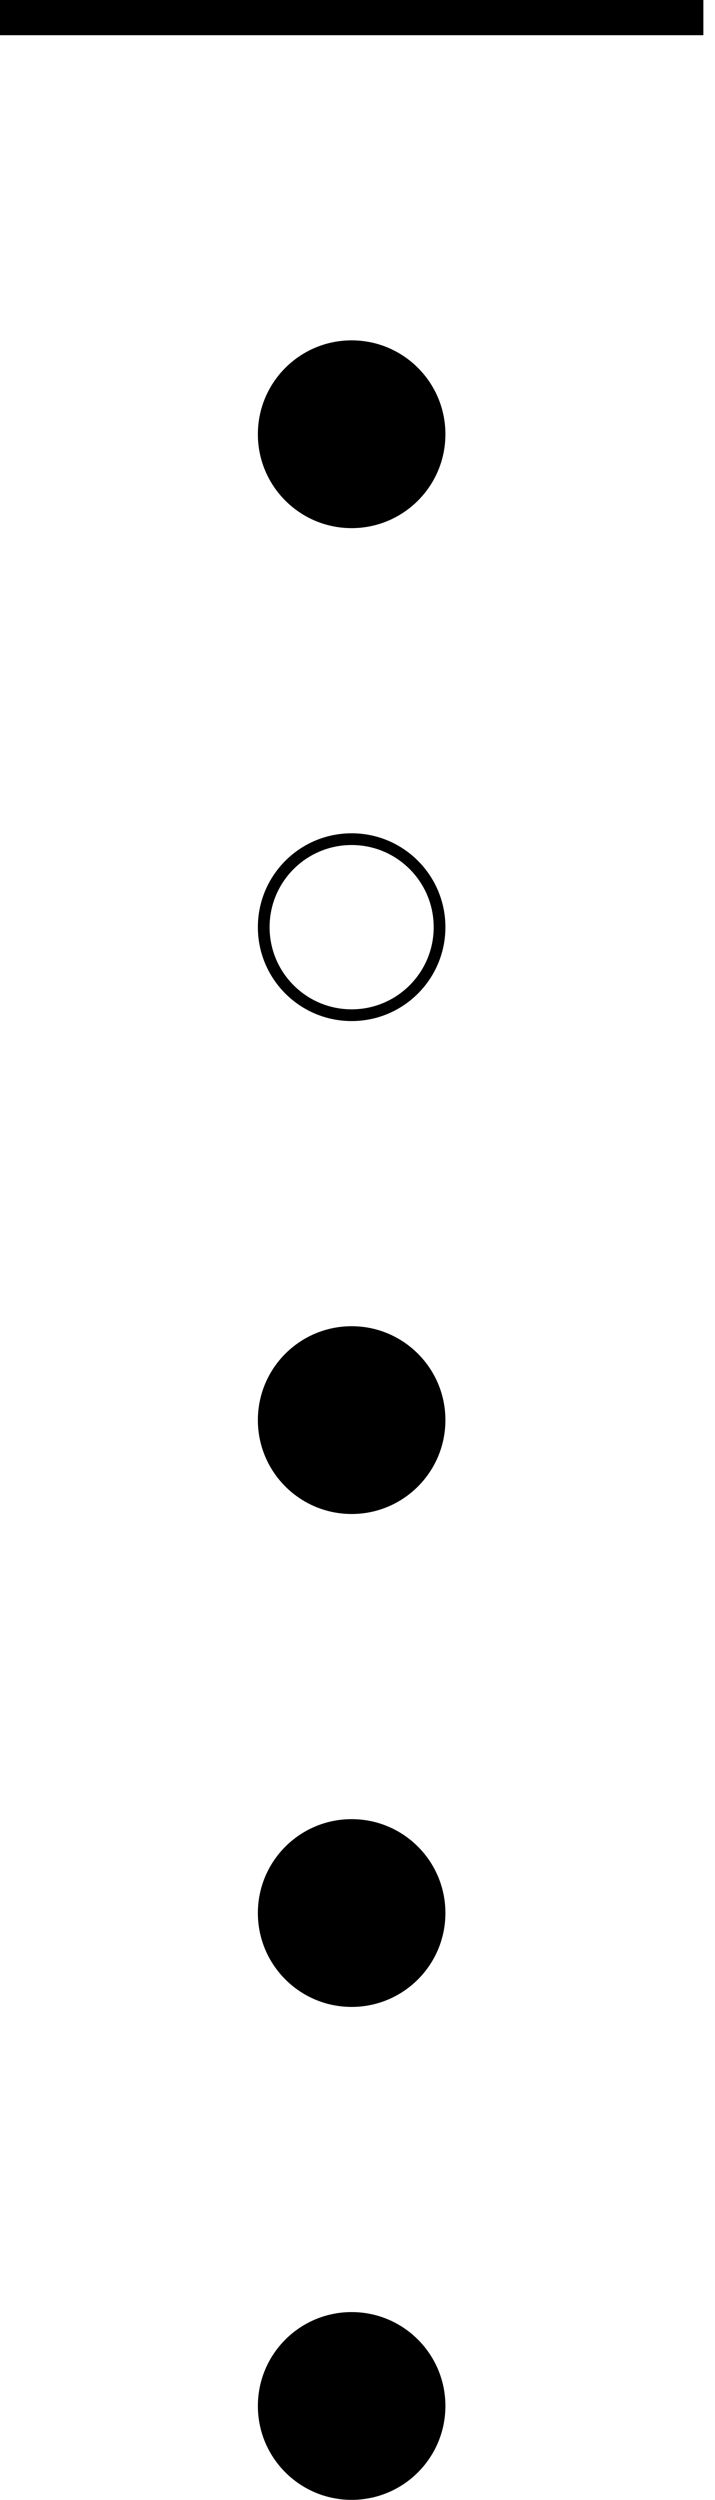 <svg width="61" height="213" viewBox="0 0 61 213" fill="none" xmlns="http://www.w3.org/2000/svg">
<line y1="1.5" x2="60.008" y2="1.5" stroke="black" stroke-width="3"/>
<circle cx="30" cy="37" r="8" fill="black"/>
<circle cx="30" cy="79" r="7.5" stroke="black"/>
<circle cx="30" cy="121" r="8" fill="black"/>
<circle cx="30" cy="163" r="8" fill="black"/>
<circle cx="30" cy="205" r="8" fill="black"/>
</svg>
